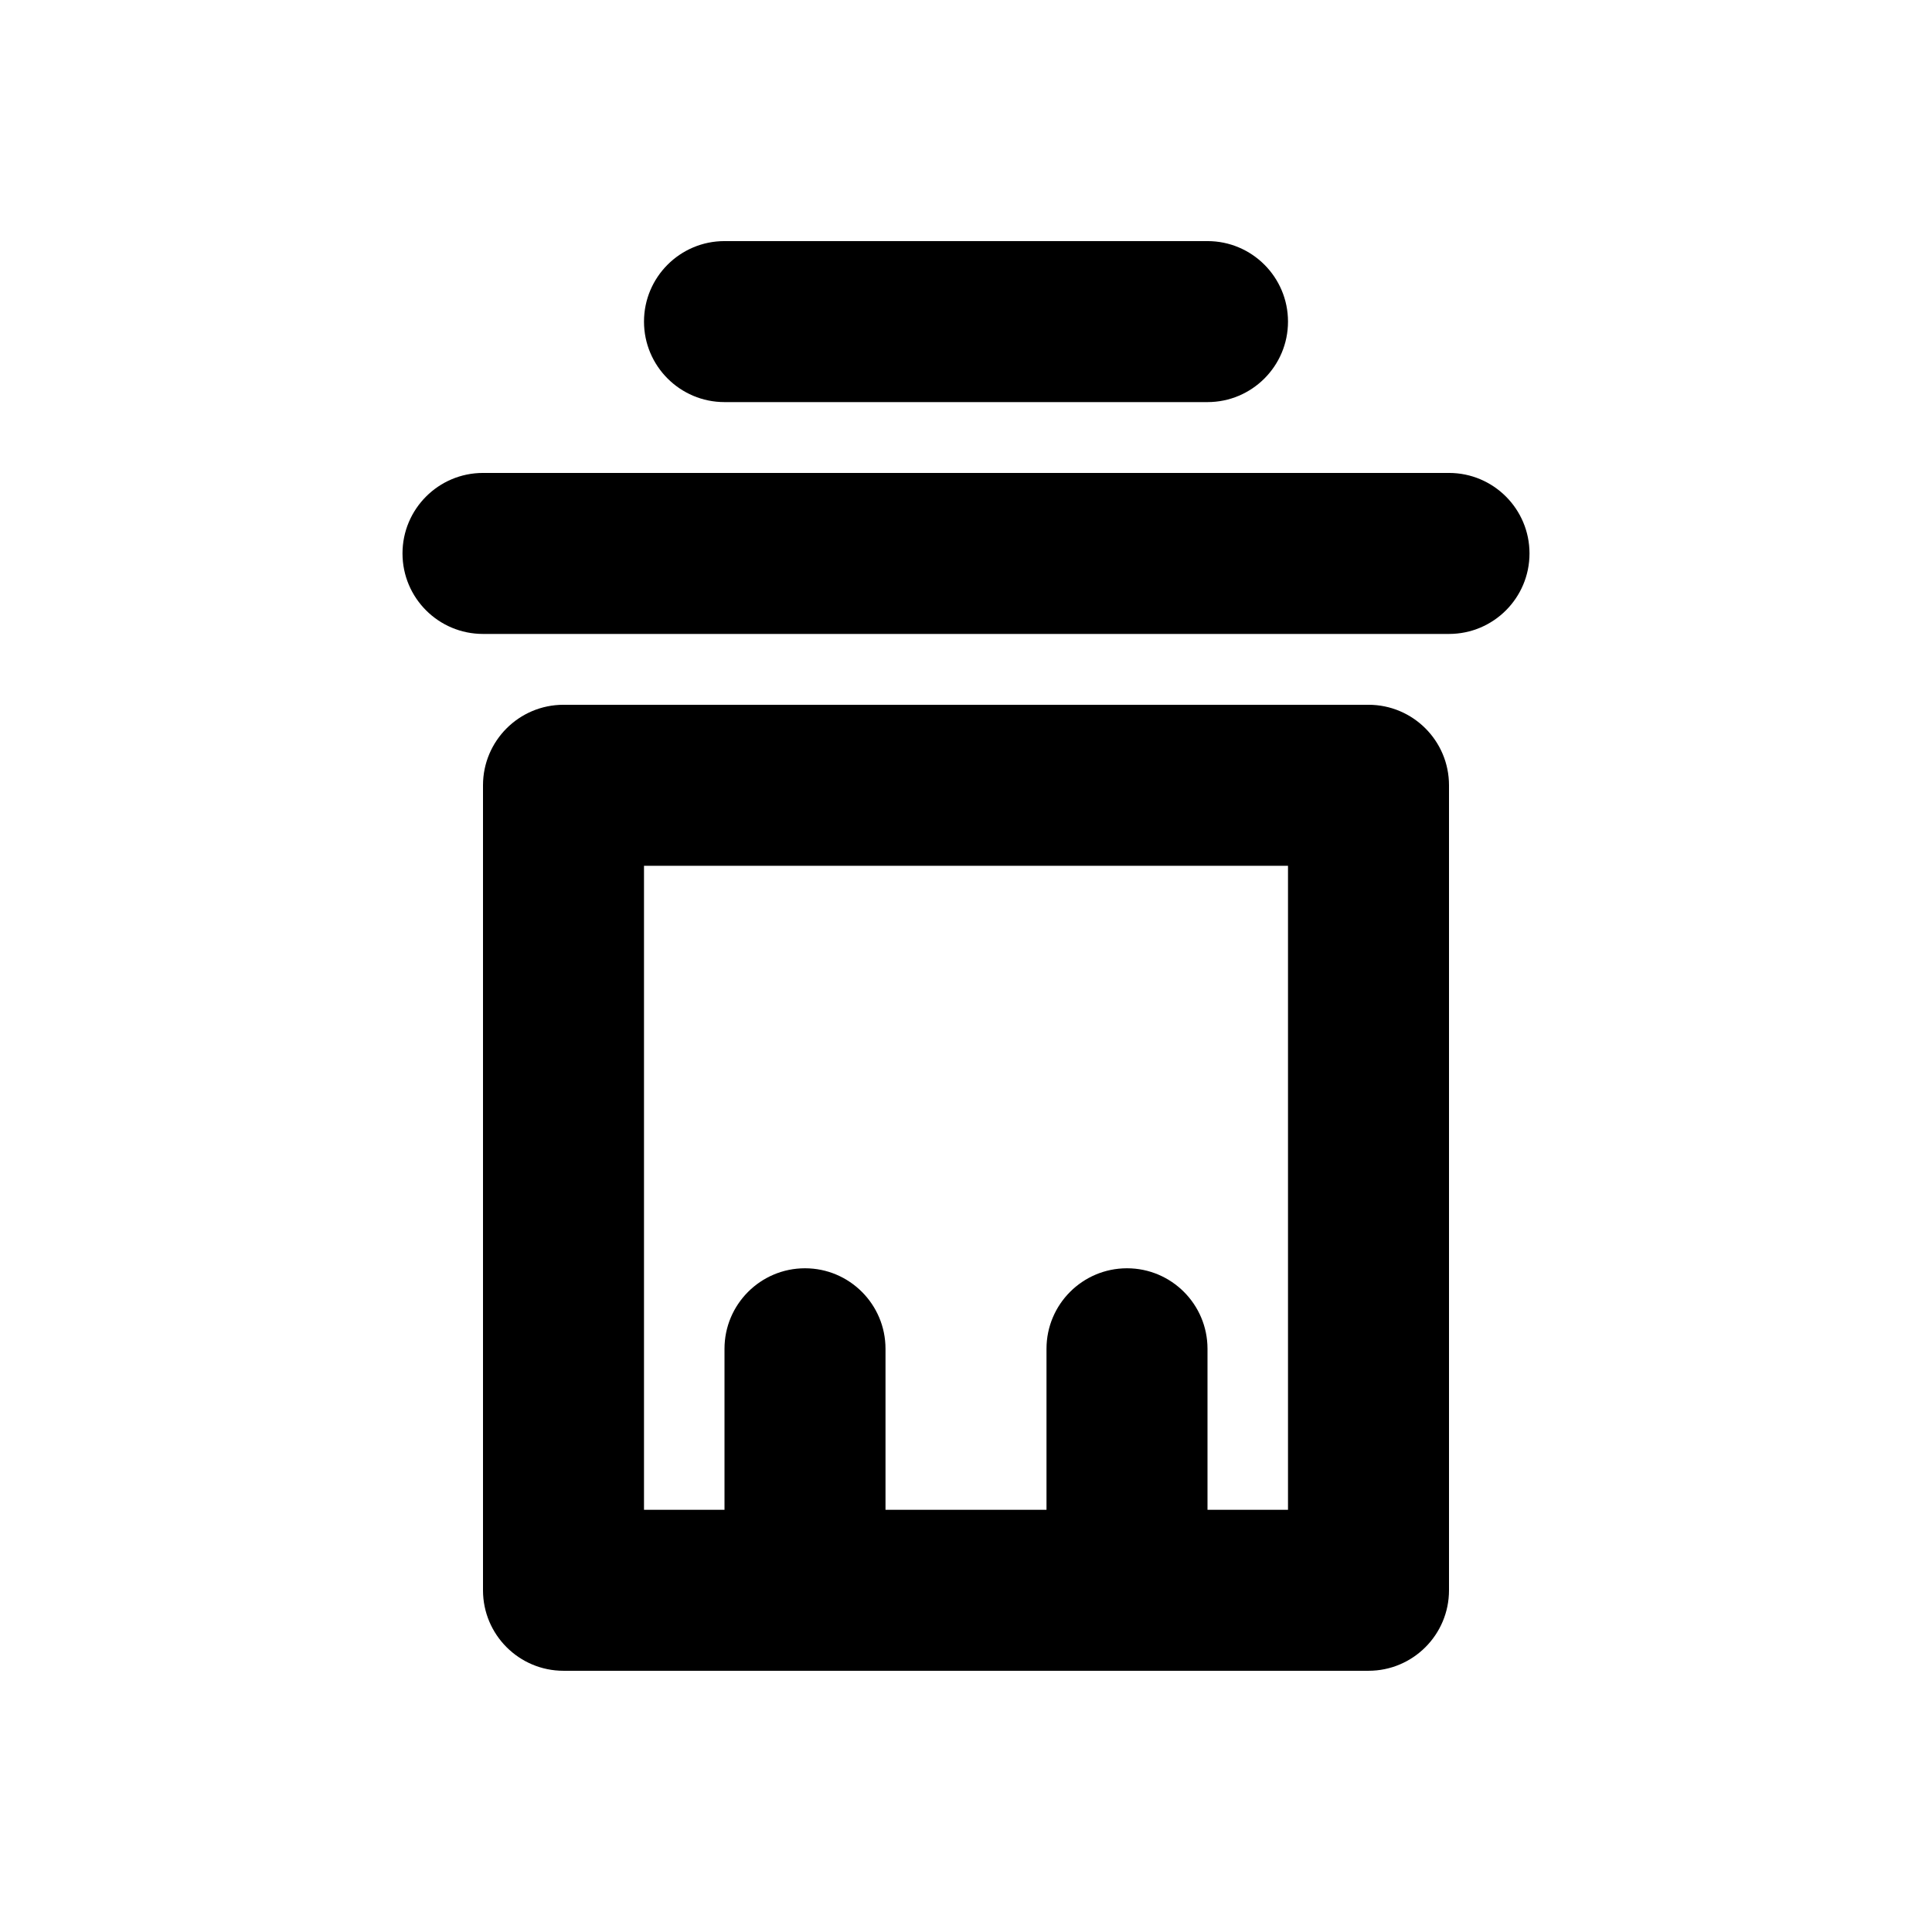 <svg width="24" height="24" viewBox="0 0 24 24" fill="none" xmlns="http://www.w3.org/2000/svg">
<path d="M18 5.875H6C5.448 5.875 5 6.323 5 6.875C5 7.428 5.448 7.875 6 7.875H18C18.552 7.875 19 7.428 19 6.875C19 6.323 18.552 5.875 18 5.875Z" fill="black"/>
<path fill-rule="evenodd" clip-rule="evenodd" d="M16 8.755H8H7C6.448 8.755 6 9.203 6 9.755V18.755V19.755C6 20.307 6.448 20.755 7 20.755H8H16H17C17.552 20.755 18 20.307 18 19.755V18.755V9.755C18 9.203 17.552 8.755 17 8.755H16ZM16 10.755H8V18.755H9V16.755C9 16.203 9.448 15.755 10 15.755C10.552 15.755 11 16.203 11 16.755V18.755H13V16.755C13 16.203 13.448 15.755 14 15.755C14.552 15.755 15 16.203 15 16.755V18.755H16V10.755Z" fill="black"/>
<path d="M15 2.995H9C8.448 2.995 8 3.443 8 3.995C8 4.547 8.448 4.995 9 4.995H15C15.552 4.995 16 4.547 16 3.995C16 3.443 15.552 2.995 15 2.995Z" fill="black"/>
</svg>
